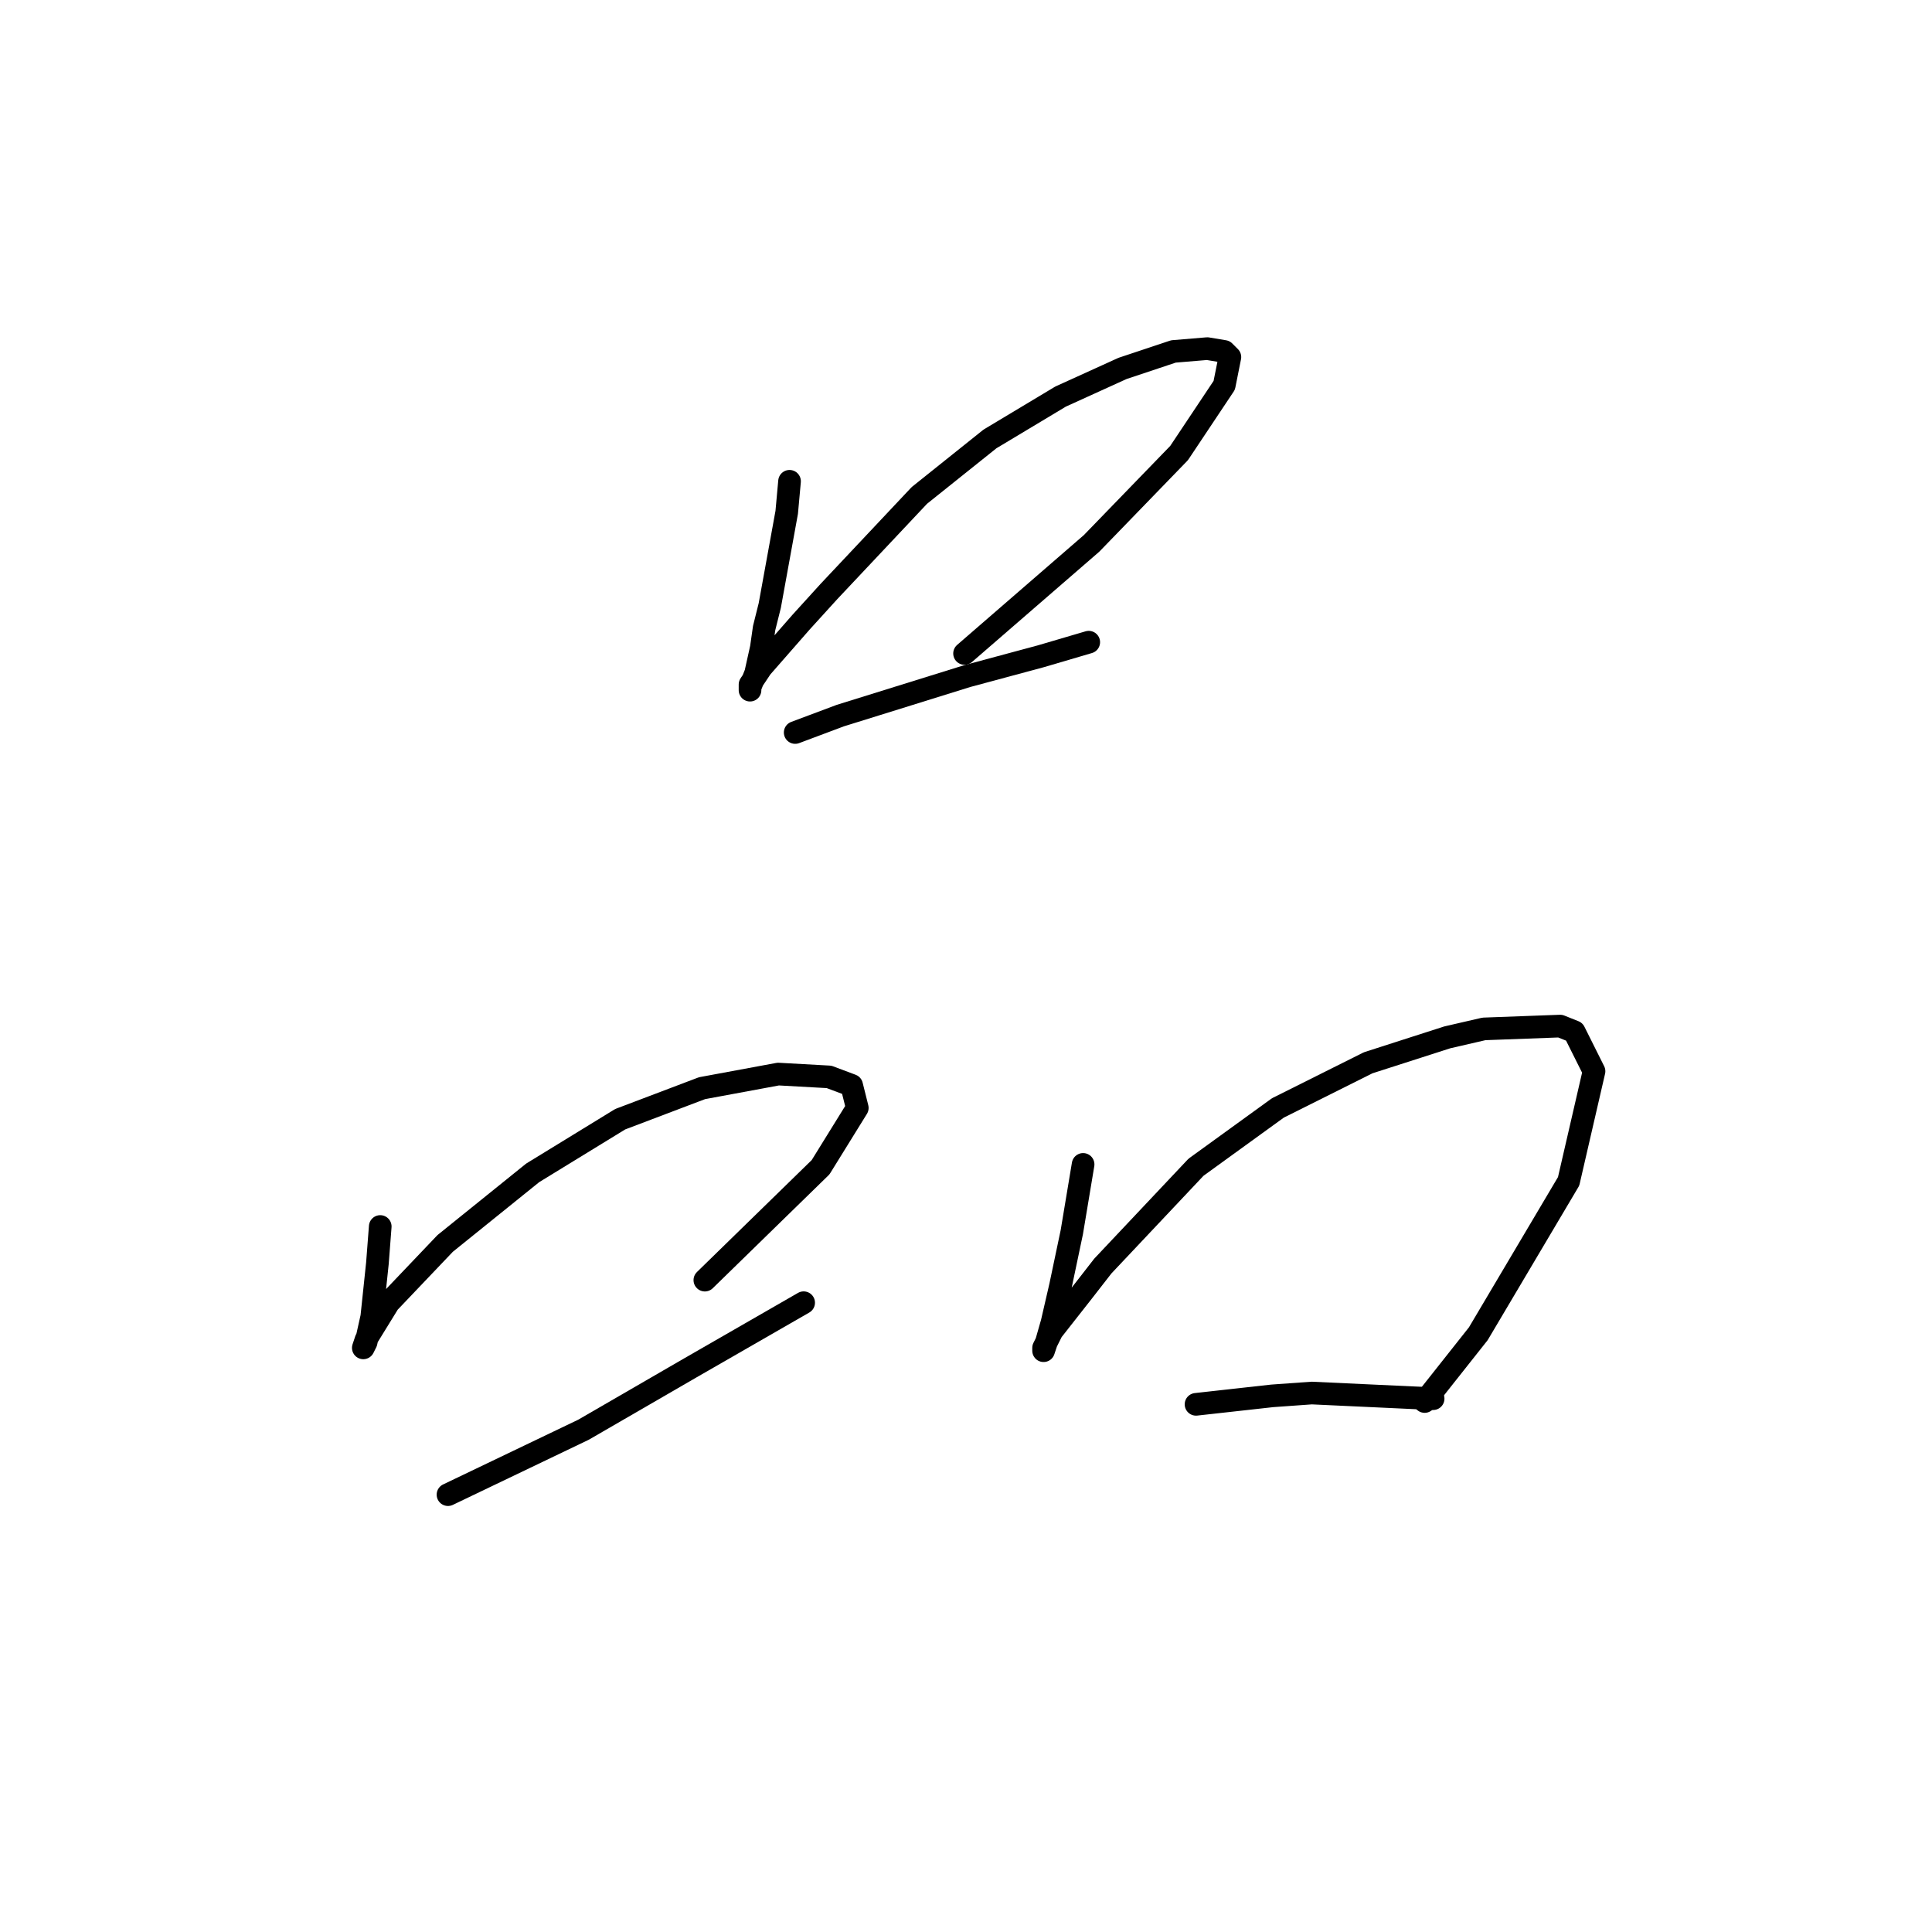 <?xml version="1.0" standalone="no"?>
    <svg width="256" height="256" xmlns="http://www.w3.org/2000/svg" version="1.1">
    <polyline stroke="black" stroke-width="3" stroke-linecap="round" fill="transparent" stroke-linejoin="round" points="104.618 63.773 104.244 67.887 103.496 72.002 102 80.23 101.252 83.223 100.878 85.841 100.13 89.207 99.382 91.077 99.382 91.451 99.382 90.703 100.878 88.459 106.114 82.475 109.854 78.36 121.823 65.643 131.174 58.163 140.525 52.552 148.754 48.812 155.486 46.568 159.975 46.194 162.219 46.568 162.967 47.316 162.219 51.056 156.234 60.033 144.639 72.002 127.808 86.589 127.808 86.589 " />
        <polyline stroke="black" stroke-width="3" stroke-linecap="round" fill="transparent" stroke-linejoin="round" points="105.366 97.062 111.351 94.818 128.182 89.581 137.907 86.963 144.265 85.093 144.265 85.093 " />
        <polyline stroke="black" stroke-width="3" stroke-linecap="round" fill="transparent" stroke-linejoin="round" points="50.384 162.517 50.01 167.38 49.262 174.486 48.513 177.853 48.139 178.601 48.513 177.478 51.506 172.616 58.986 164.761 70.581 155.411 82.176 148.304 93.023 144.19 103.122 142.32 109.854 142.694 112.847 143.816 113.595 146.808 108.732 154.663 93.397 169.624 93.397 169.624 " />
        <polyline stroke="black" stroke-width="3" stroke-linecap="round" fill="transparent" stroke-linejoin="round" points="59.36 198.05 77.314 189.447 91.527 181.219 106.488 172.616 106.488 172.616 " />
        <polyline stroke="black" stroke-width="3" stroke-linecap="round" fill="transparent" stroke-linejoin="round" points="143.517 154.289 142.769 158.777 142.021 163.265 140.525 170.372 139.403 175.234 138.655 177.853 138.281 178.975 138.281 178.601 139.403 176.356 143.517 171.12 146.135 167.754 158.479 154.663 169.325 146.808 181.294 140.823 191.767 137.457 196.63 136.335 206.728 135.961 208.599 136.709 211.217 141.946 207.851 156.533 195.882 176.73 188.775 185.707 188.775 185.707 " />
        <polyline stroke="black" stroke-width="3" stroke-linecap="round" fill="transparent" stroke-linejoin="round" points="158.479 186.081 168.577 184.959 173.814 184.585 189.897 185.333 189.897 185.333 " />
        </svg>